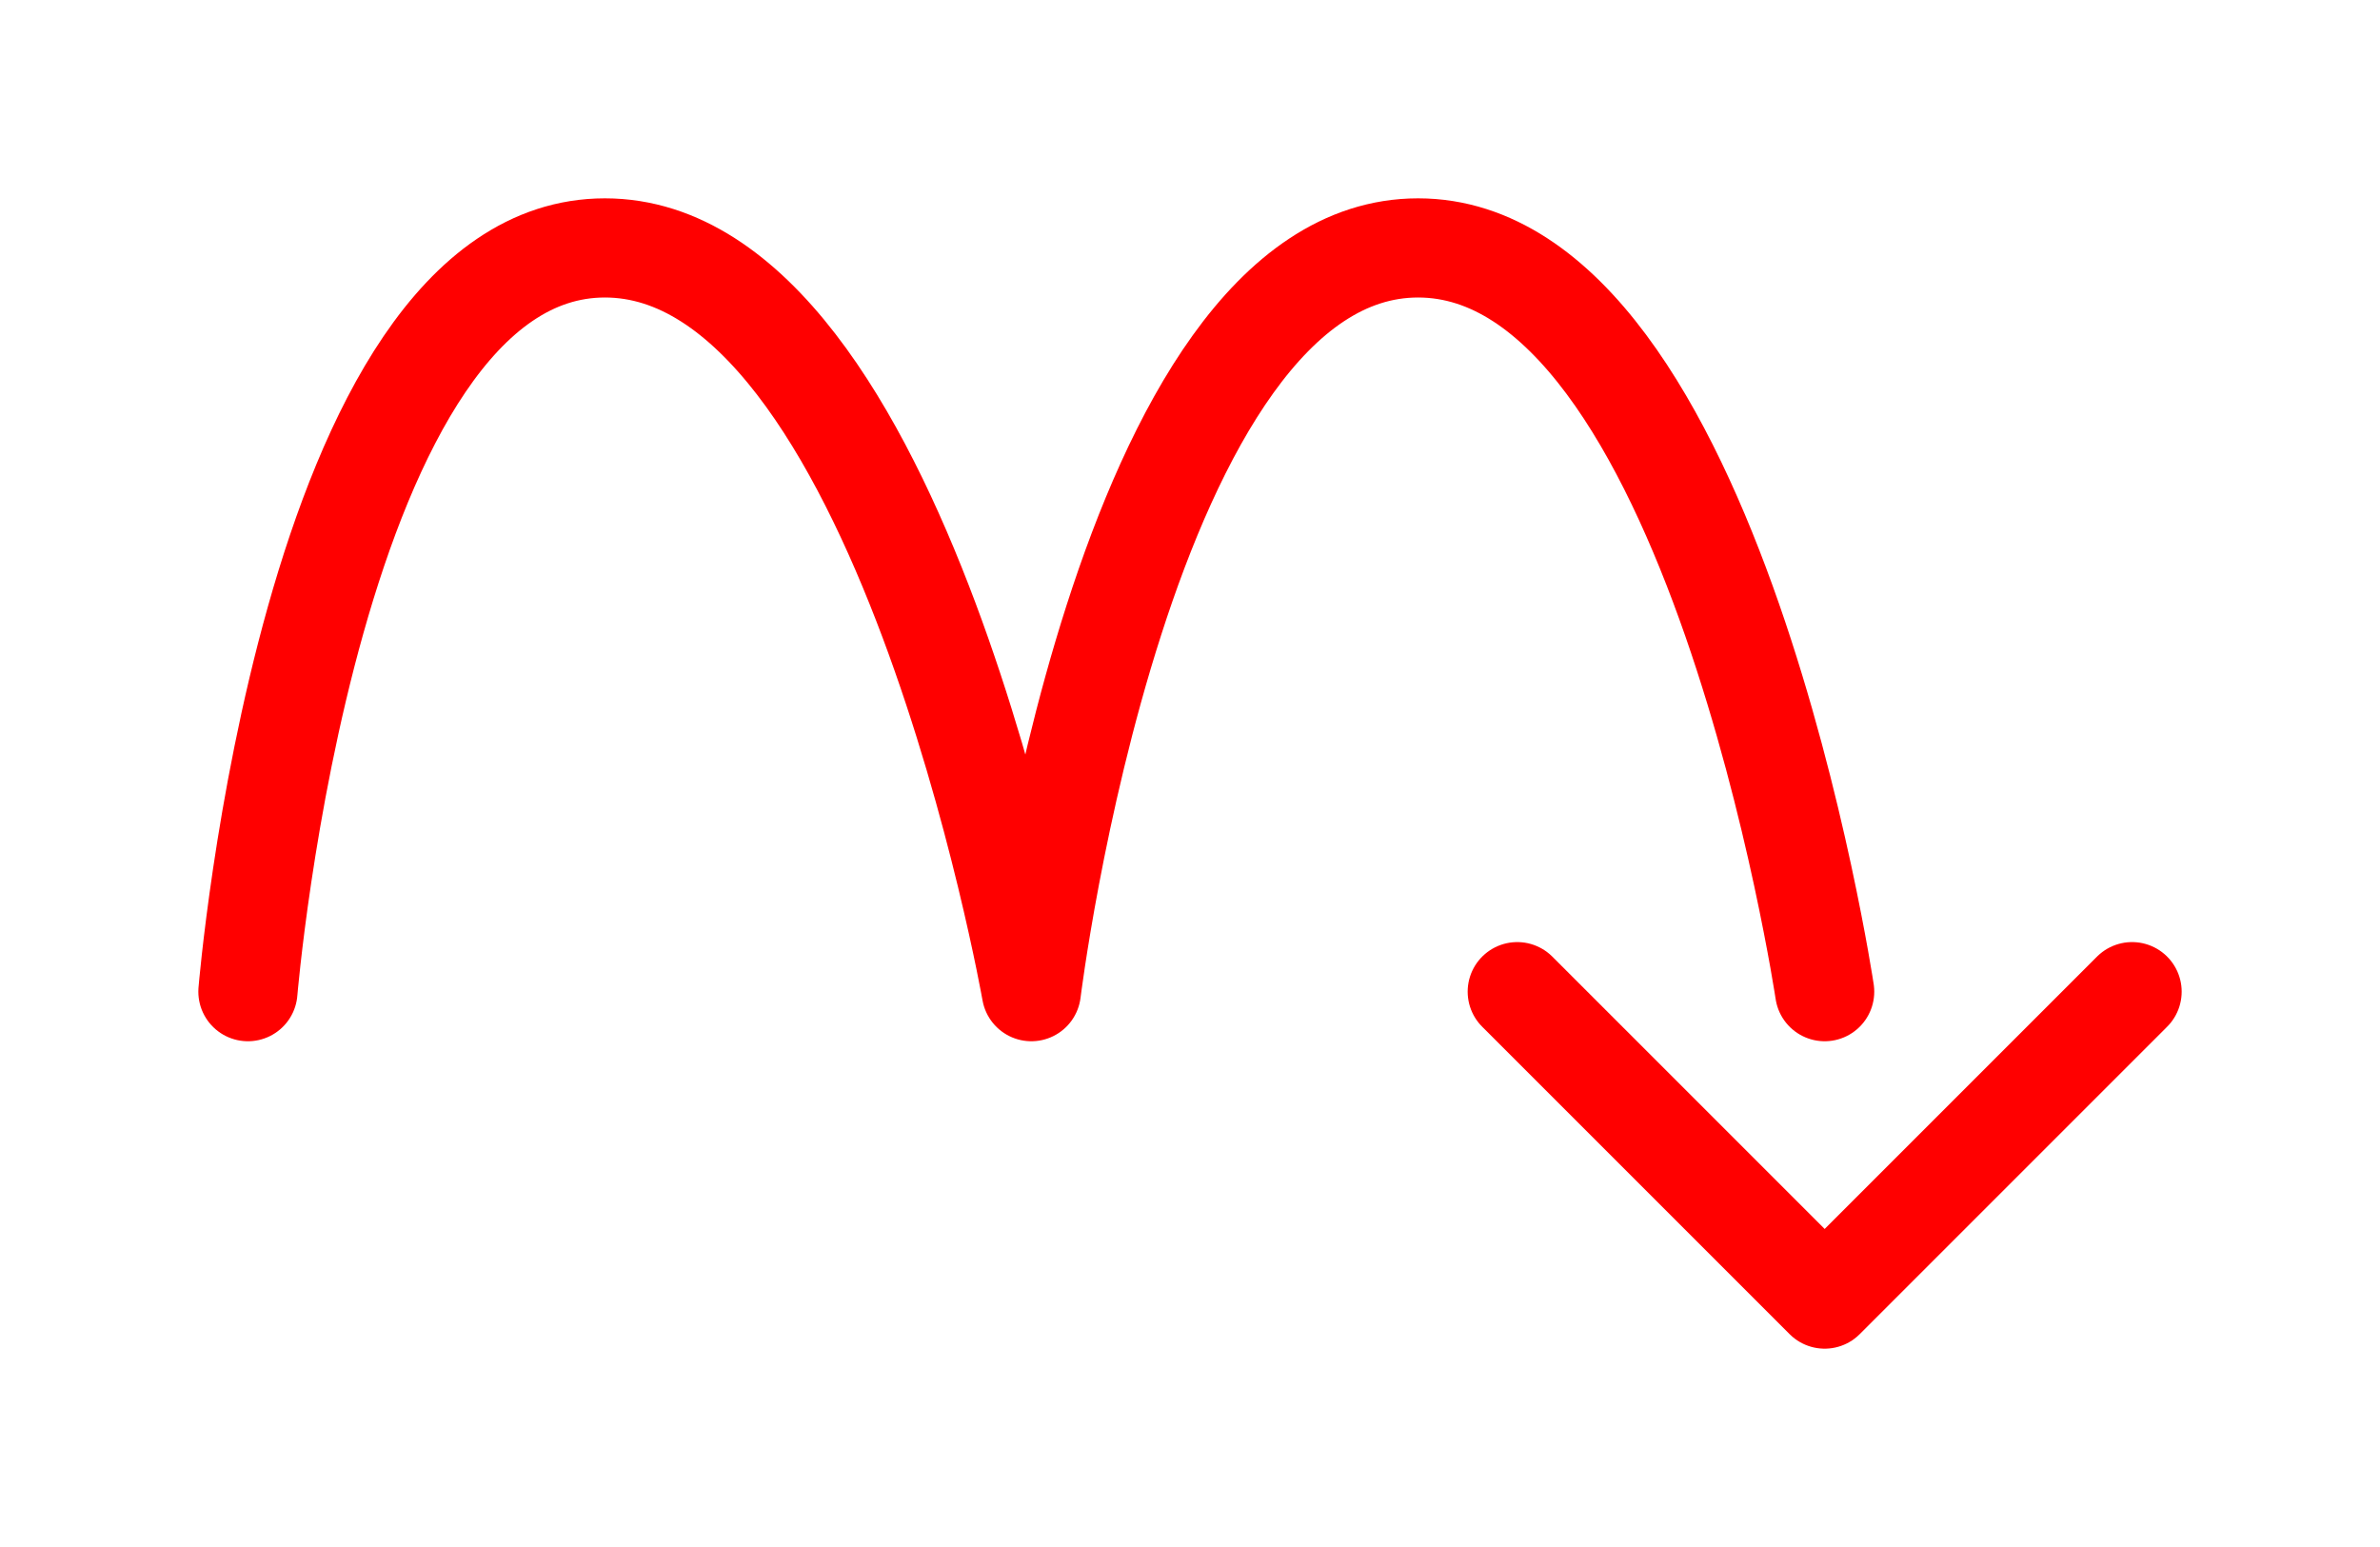 <?xml version="1.0" encoding="UTF-8" standalone="no"?>
<!-- Created with Inkscape (http://www.inkscape.org/) -->

<svg
   width="600"
   height="390"
   viewBox="0 0 600 390"
   version="1.1"
   id="svg58221"
   xml:space="preserve"
   xmlns="http://www.w3.org/2000/svg"
   xmlns:svg="http://www.w3.org/2000/svg"><defs
     id="defs58218" /><g
     id="layer1"
     transform="translate(105.893,18.994)"><path
       style="display:inline;fill:none;fill-rule:evenodd;stroke:#ff0000;stroke-width:25;stroke-linecap:round;stroke-linejoin:round;stroke-dasharray:none;stroke-dashoffset:5;stroke-opacity:1"
       d="m 354.107,231.006 c 0,0 -28.057,-187.5 -102.5,-187.5 -74.443,-5.8e-5 -97.5,187.5 -97.5,187.5 0,0 -33.057,-187.5 -107.5,-187.5 -74.443,5.9e-5 -90,187.5 -90,187.5"
       id="path8" /><path
       style="display:inline;opacity:1;fill:none;stroke:#ff0000;stroke-width:25;stroke-linecap:round;stroke-linejoin:round;stroke-dasharray:none;stroke-opacity:1"
       d="m 431.606,231.006 -77.5,77.501 -77.5,-77.5"
       id="path4" /></g></svg>
